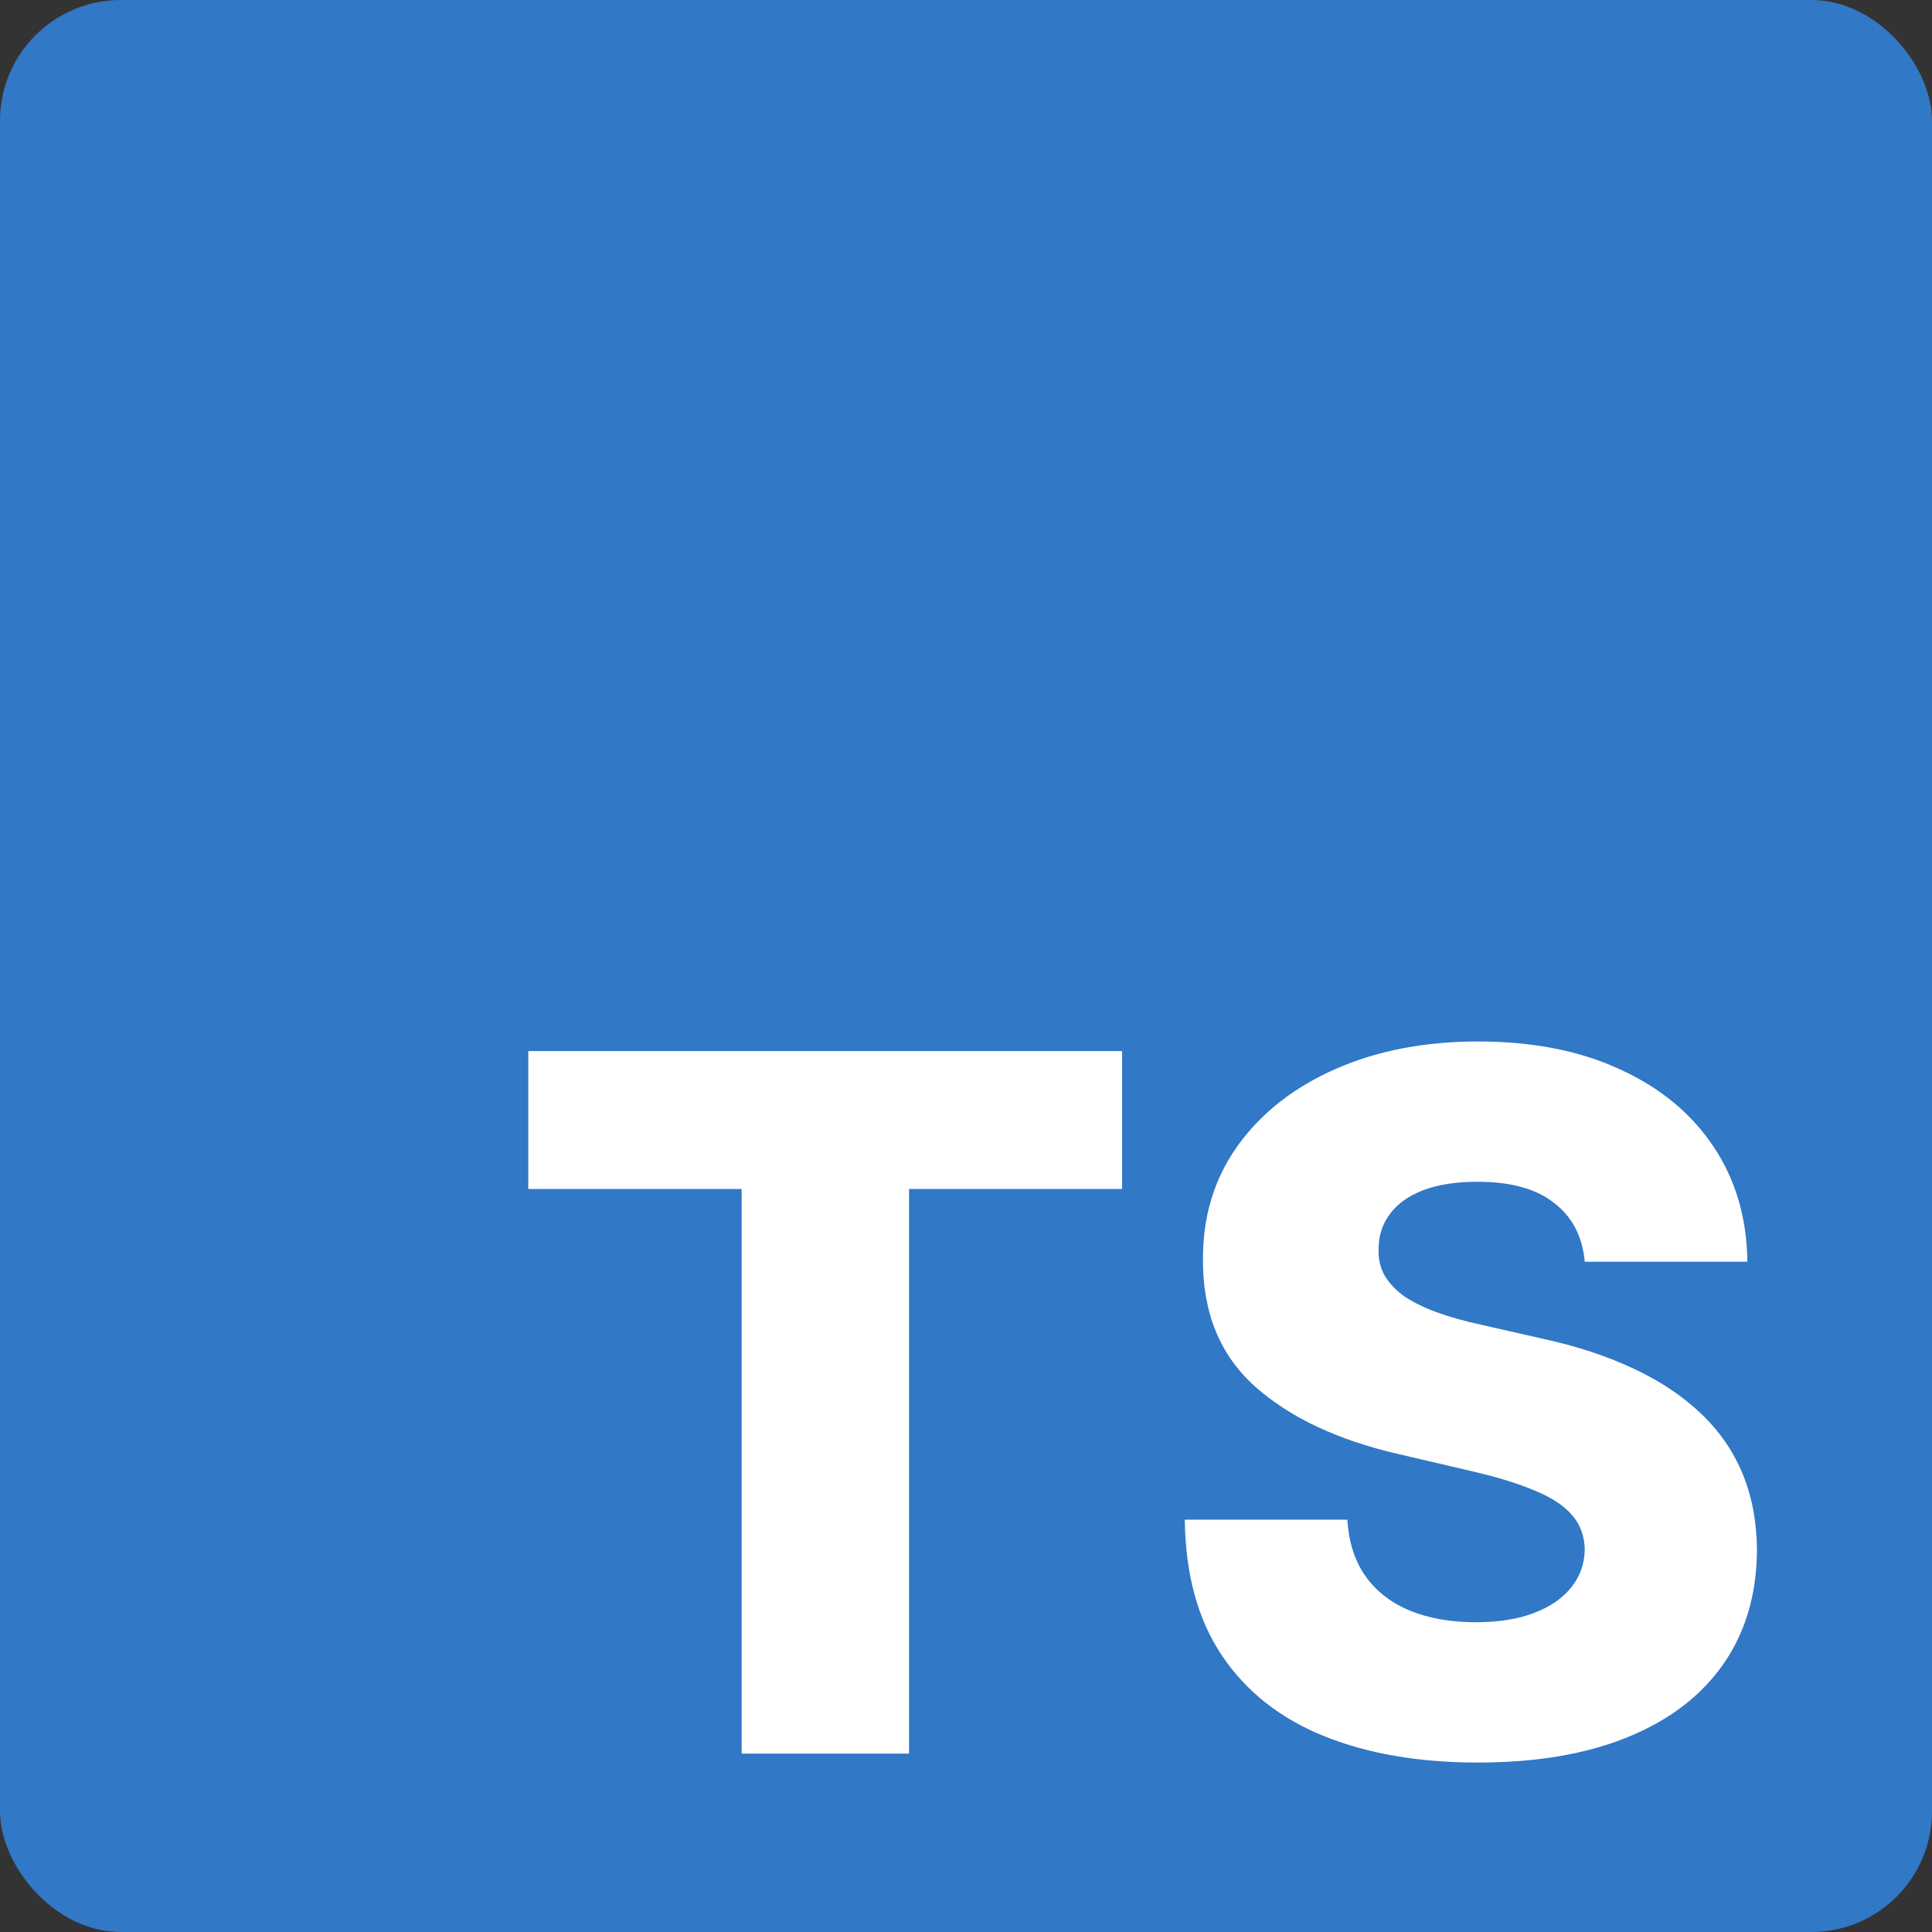 <svg width="128" height="128" viewBox="0 0 128 128" fill="none" xmlns="http://www.w3.org/2000/svg">
<rect x="0" y="0" width="128" height="128" fill="#333333" stroke="none"/>
<rect width="128" height="128" rx="8" fill="#3178C6"/>
<path d="M104.994 83.591C104.843 81.924 104.169 80.629 102.972 79.704C101.79 78.765 100.1 78.296 97.903 78.296C96.449 78.296 95.237 78.485 94.267 78.864C93.297 79.242 92.57 79.765 92.085 80.432C91.6 81.083 91.35 81.833 91.335 82.682C91.305 83.379 91.441 83.992 91.744 84.523C92.062 85.053 92.517 85.523 93.108 85.932C93.714 86.326 94.441 86.674 95.29 86.977C96.138 87.28 97.093 87.546 98.153 87.773L102.153 88.682C104.456 89.182 106.487 89.849 108.244 90.682C110.017 91.515 111.502 92.508 112.699 93.659C113.911 94.811 114.828 96.136 115.449 97.636C116.07 99.136 116.388 100.818 116.403 102.682C116.388 105.621 115.646 108.144 114.176 110.25C112.706 112.356 110.593 113.97 107.835 115.091C105.093 116.212 101.782 116.773 97.903 116.773C94.01 116.773 90.615 116.189 87.722 115.023C84.828 113.856 82.578 112.083 80.972 109.705C79.365 107.326 78.54 104.318 78.494 100.682H89.267C89.358 102.182 89.76 103.432 90.472 104.432C91.184 105.432 92.161 106.189 93.403 106.705C94.661 107.22 96.115 107.477 97.767 107.477C99.282 107.477 100.57 107.273 101.631 106.864C102.706 106.455 103.532 105.886 104.108 105.159C104.684 104.432 104.979 103.598 104.994 102.659C104.979 101.78 104.706 101.03 104.176 100.409C103.646 99.773 102.828 99.227 101.722 98.773C100.631 98.303 99.237 97.871 97.54 97.477L92.676 96.341C88.646 95.417 85.472 93.924 83.153 91.864C80.835 89.788 79.684 86.985 79.699 83.454C79.684 80.576 80.456 78.053 82.017 75.886C83.578 73.72 85.737 72.03 88.494 70.818C91.252 69.606 94.396 69 97.926 69C101.532 69 104.661 69.614 107.313 70.841C109.979 72.053 112.047 73.758 113.517 75.954C114.987 78.151 115.737 80.697 115.767 83.591H104.994Z" fill="white"/>
<path d="M35 78.773V69.636H74.341V78.773H60.227V116.182H49.136V78.773H35Z" fill="white"/>
</svg>
